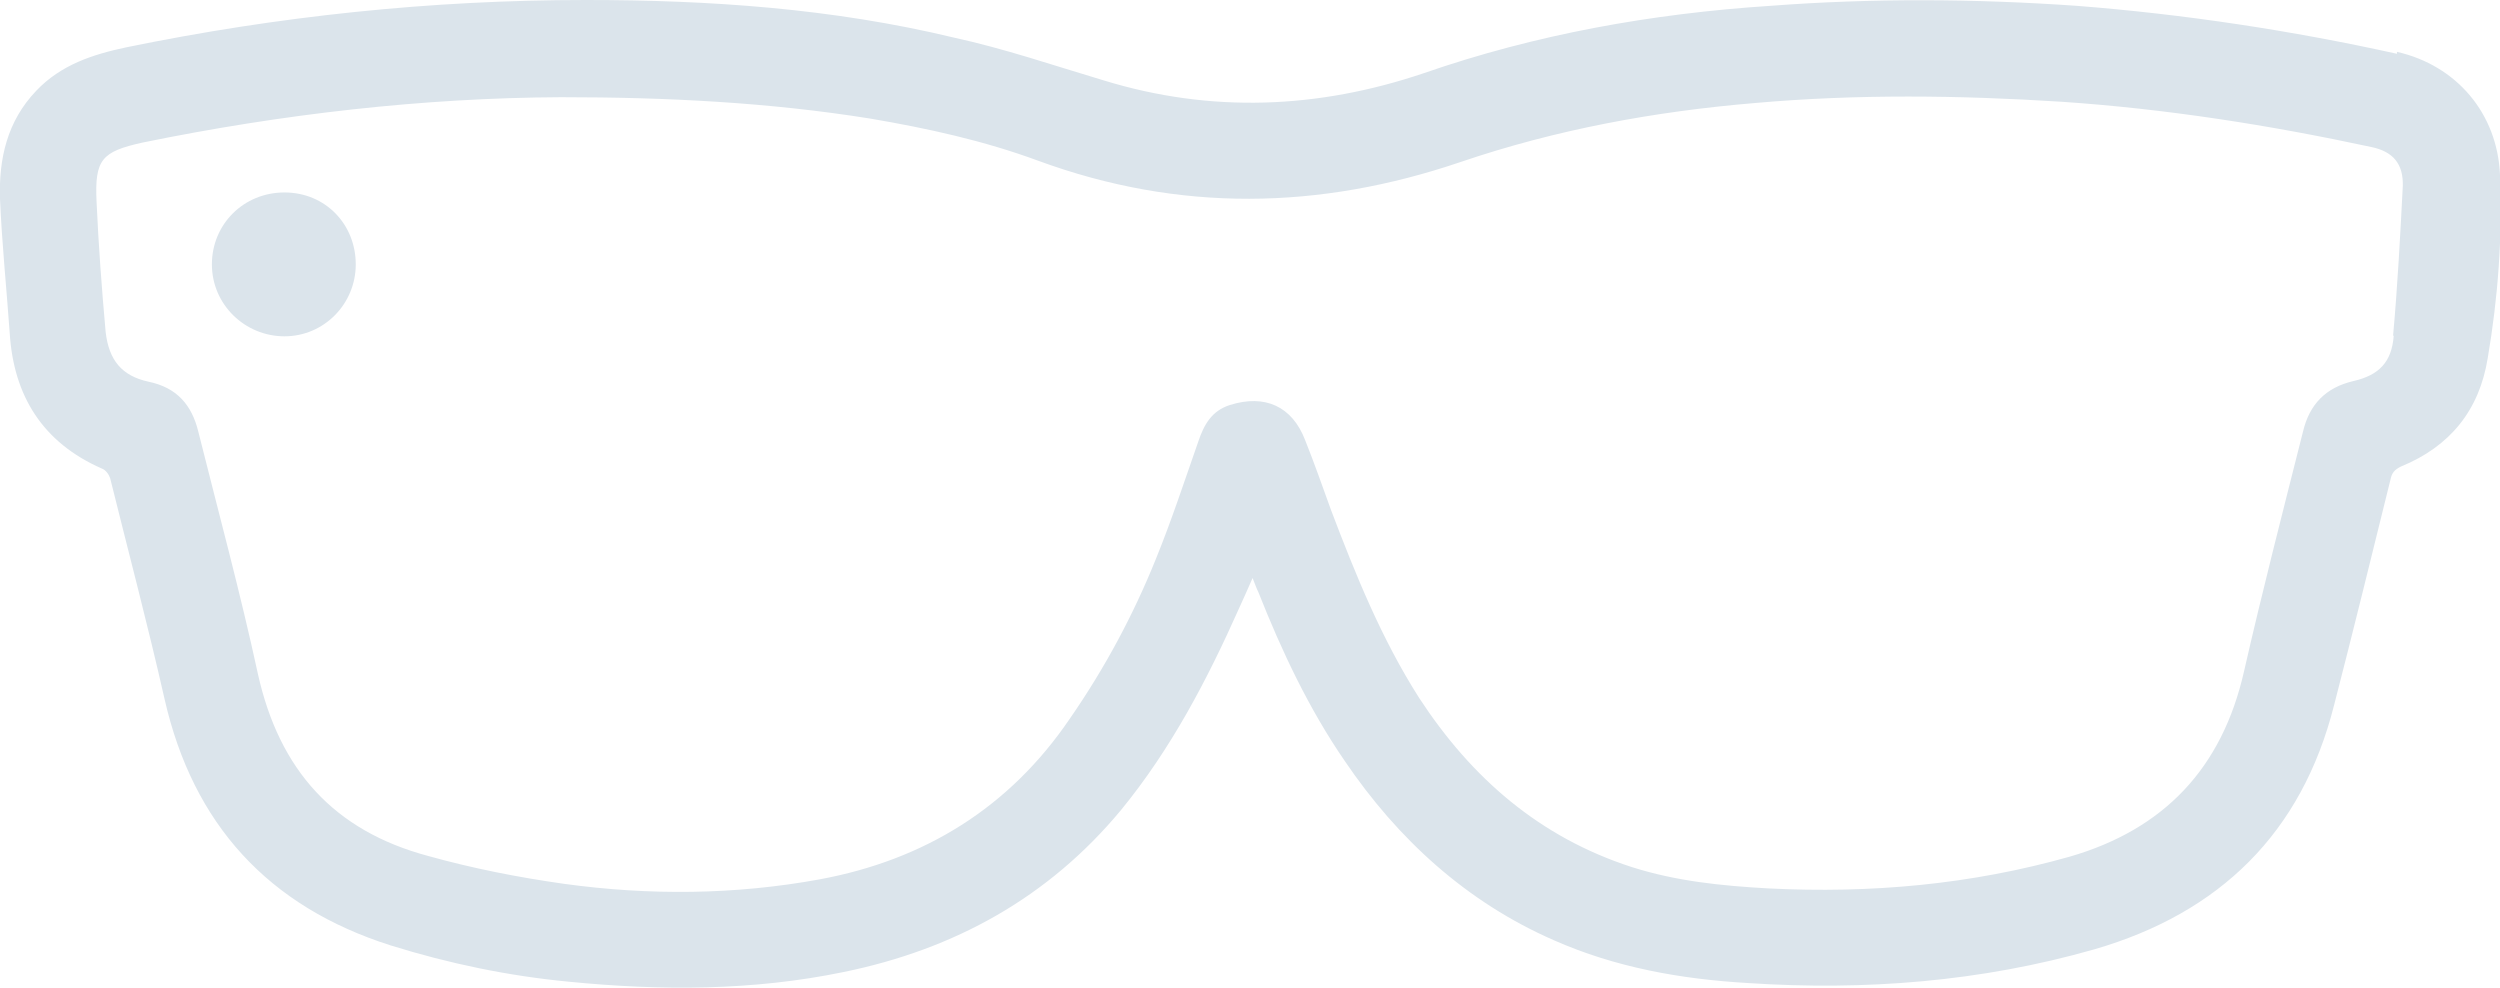 <?xml version="1.0" encoding="UTF-8"?><!--
  - (c) Meta Platforms, Inc. and affiliates. Confidential and proprietary.
  -->

<svg id="Layer_1" xmlns="http://www.w3.org/2000/svg" viewBox="0 0 38.58 15.25"><defs><style>.cls-1{fill:#dbe4eb;stroke-width:0px;}</style></defs><path class="cls-1" d="M36.99.83c-1.63-.36-3.28-.61-4.94-.74-1.58-.11-3.15-.12-4.73,0-1.83.12-3.62.44-5.35,1.04-1.63.55-3.28.62-4.94.11-.77-.23-1.53-.49-2.31-.66C12.85.13,10.95,0,9.04,0,6.65,0,4.29.25,1.95.73c-.52.11-1.01.27-1.39.67C.11,1.87-.02,2.45,0,3.07c.03.69.1,1.37.15,2.07.06.97.51,1.69,1.42,2.09.06.02.11.09.13.15.28,1.13.58,2.26.84,3.41.44,1.93,1.6,3.2,3.49,3.8.9.28,1.81.47,2.75.56,1.42.14,2.84.14,4.24-.15,1.71-.35,3.16-1.15,4.28-2.5.77-.94,1.33-2.01,1.82-3.11.07-.15.13-.29.21-.47.04.1.06.16.09.22.36.91.78,1.8,1.33,2.6.82,1.21,1.88,2.18,3.23,2.77.95.42,1.96.6,2.99.66,1.81.12,3.6-.02,5.35-.52,1.93-.56,3.2-1.79,3.7-3.77.3-1.16.58-2.31.87-3.48.02-.1.06-.15.16-.2.76-.31,1.21-.87,1.34-1.67.16-.94.23-1.88.19-2.83-.04-.95-.67-1.69-1.59-1.9ZM36.94,5.18c-.03.41-.23.61-.62.7-.43.1-.68.36-.78.78-.31,1.23-.63,2.47-.91,3.7-.34,1.5-1.24,2.44-2.69,2.86-1.52.43-3.07.57-4.65.49-.72-.04-1.42-.11-2.11-.33-1.42-.46-2.47-1.37-3.28-2.61-.58-.91-.98-1.9-1.36-2.9-.13-.36-.26-.73-.4-1.08-.2-.52-.62-.71-1.16-.54-.28.09-.4.3-.49.57-.21.6-.41,1.21-.65,1.8-.35.87-.79,1.69-1.33,2.47-.93,1.37-2.24,2.18-3.86,2.48-1.31.24-2.63.25-3.94.07-.71-.1-1.42-.24-2.1-.43-1.46-.39-2.3-1.33-2.63-2.81-.27-1.25-.61-2.5-.92-3.74-.1-.41-.33-.68-.77-.77-.41-.09-.61-.33-.66-.77-.06-.67-.11-1.34-.14-2.01-.03-.65.08-.77.71-.91,2.15-.44,4.33-.69,6.46-.7,1.63,0,3.21.08,4.77.33.88.15,1.75.34,2.59.65,2.18.8,4.34.76,6.52.02,1.47-.5,2.99-.78,4.54-.91,1.58-.14,3.15-.12,4.73-.02,1.62.11,3.21.36,4.79.7.33.07.49.26.48.6-.04.77-.08,1.54-.15,2.31Z"/><path class="cls-1" d="M5.49,4.08c0,.61-.49,1.11-1.1,1.11s-1.12-.49-1.12-1.11.49-1.11,1.12-1.11,1.1.49,1.1,1.11Z"/></svg>